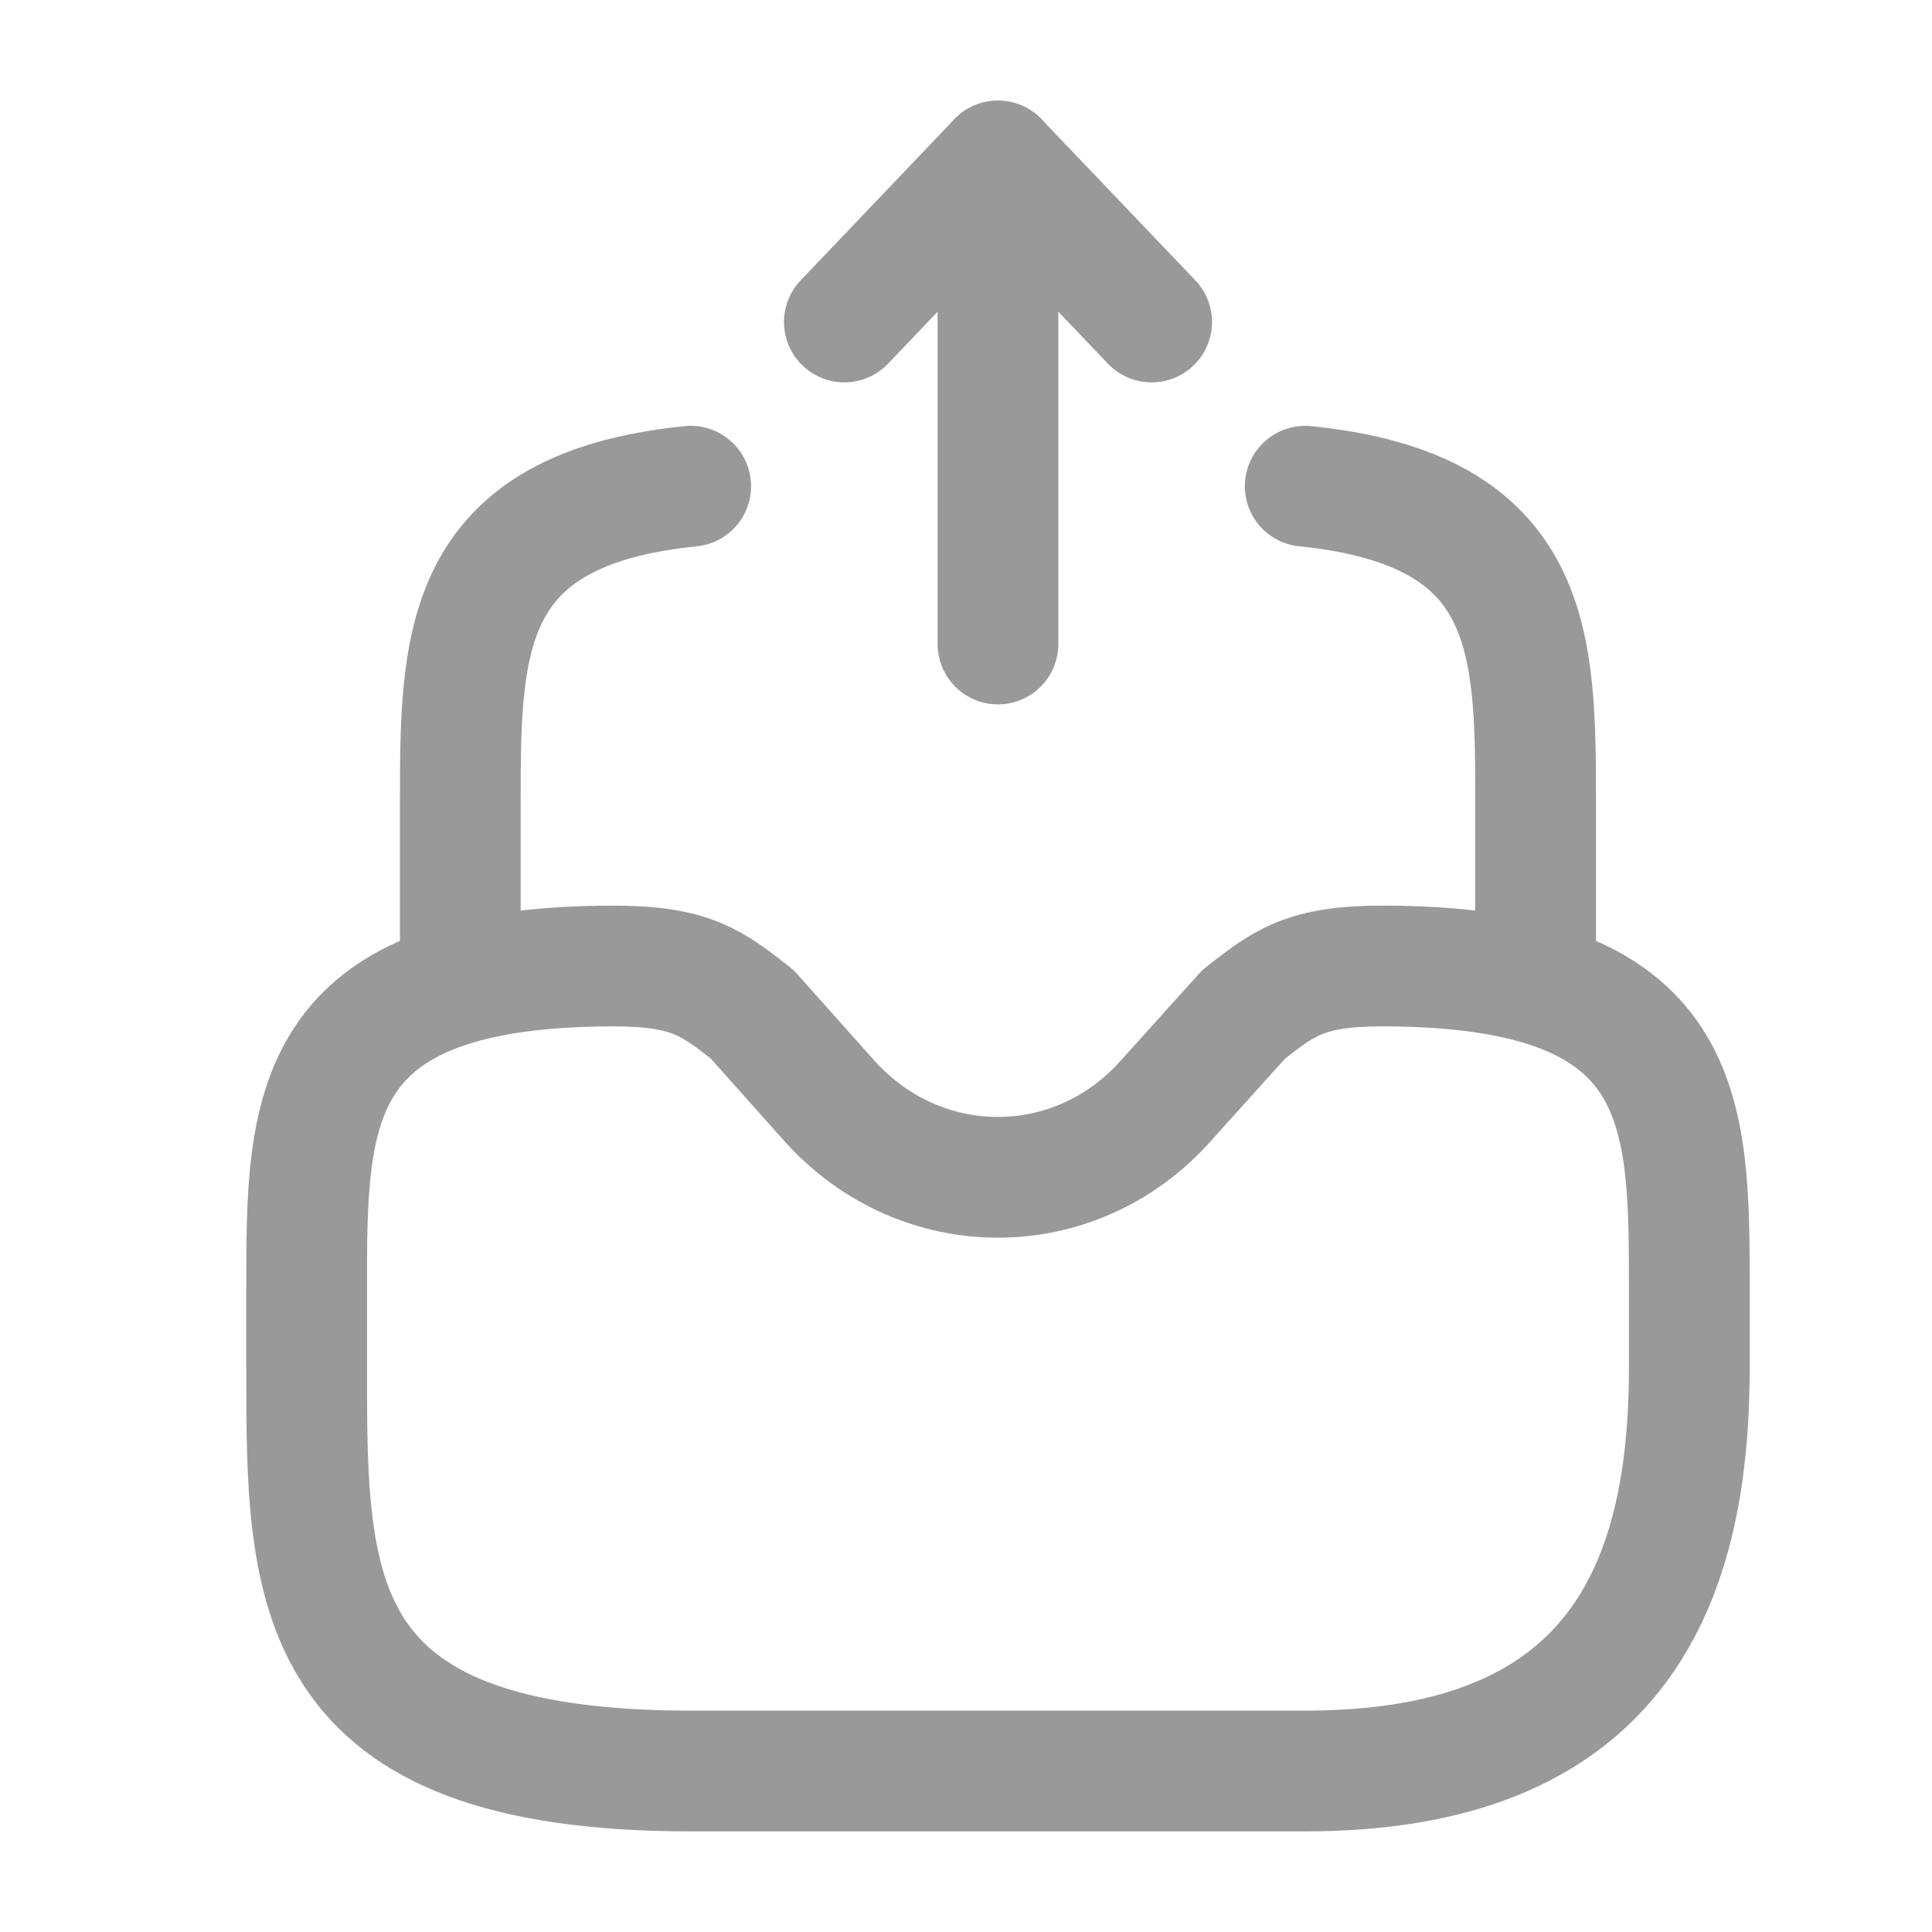 <svg width="24" height="24" viewBox="0 0 24 24" fill="none" xmlns="http://www.w3.org/2000/svg">
<path d="M12.397 8V2L10.489 4" stroke="#999999" stroke-width="1.5" stroke-linecap="round" stroke-linejoin="round"/>
<path d="M12.397 2L14.306 4" stroke="#999999" stroke-width="1.5" stroke-linecap="round" stroke-linejoin="round"/>
<path d="M7.626 12C3.809 12 3.809 13.79 3.809 16V17C3.809 19.76 3.809 22 8.58 22H16.214C20.031 22 20.985 19.76 20.985 17V16C20.985 13.79 20.985 12 17.168 12C16.214 12 15.947 12.21 15.45 12.6L14.477 13.68C13.351 14.94 11.443 14.94 10.307 13.68L9.344 12.6C8.847 12.21 8.58 12 7.626 12Z" stroke="#999999" stroke-width="1.5" stroke-miterlimit="10" stroke-linecap="round" stroke-linejoin="round"/>
<path d="M5.718 12V10C5.718 7.99 5.718 6.33 8.58 6.04" stroke="#999999" stroke-width="1.5" stroke-miterlimit="10" stroke-linecap="round" stroke-linejoin="round"/>
<path d="M19.076 12V10C19.076 7.99 19.076 6.33 16.214 6.04" stroke="#999999" stroke-width="1.5" stroke-miterlimit="10" stroke-linecap="round" stroke-linejoin="round"/>
</svg>
